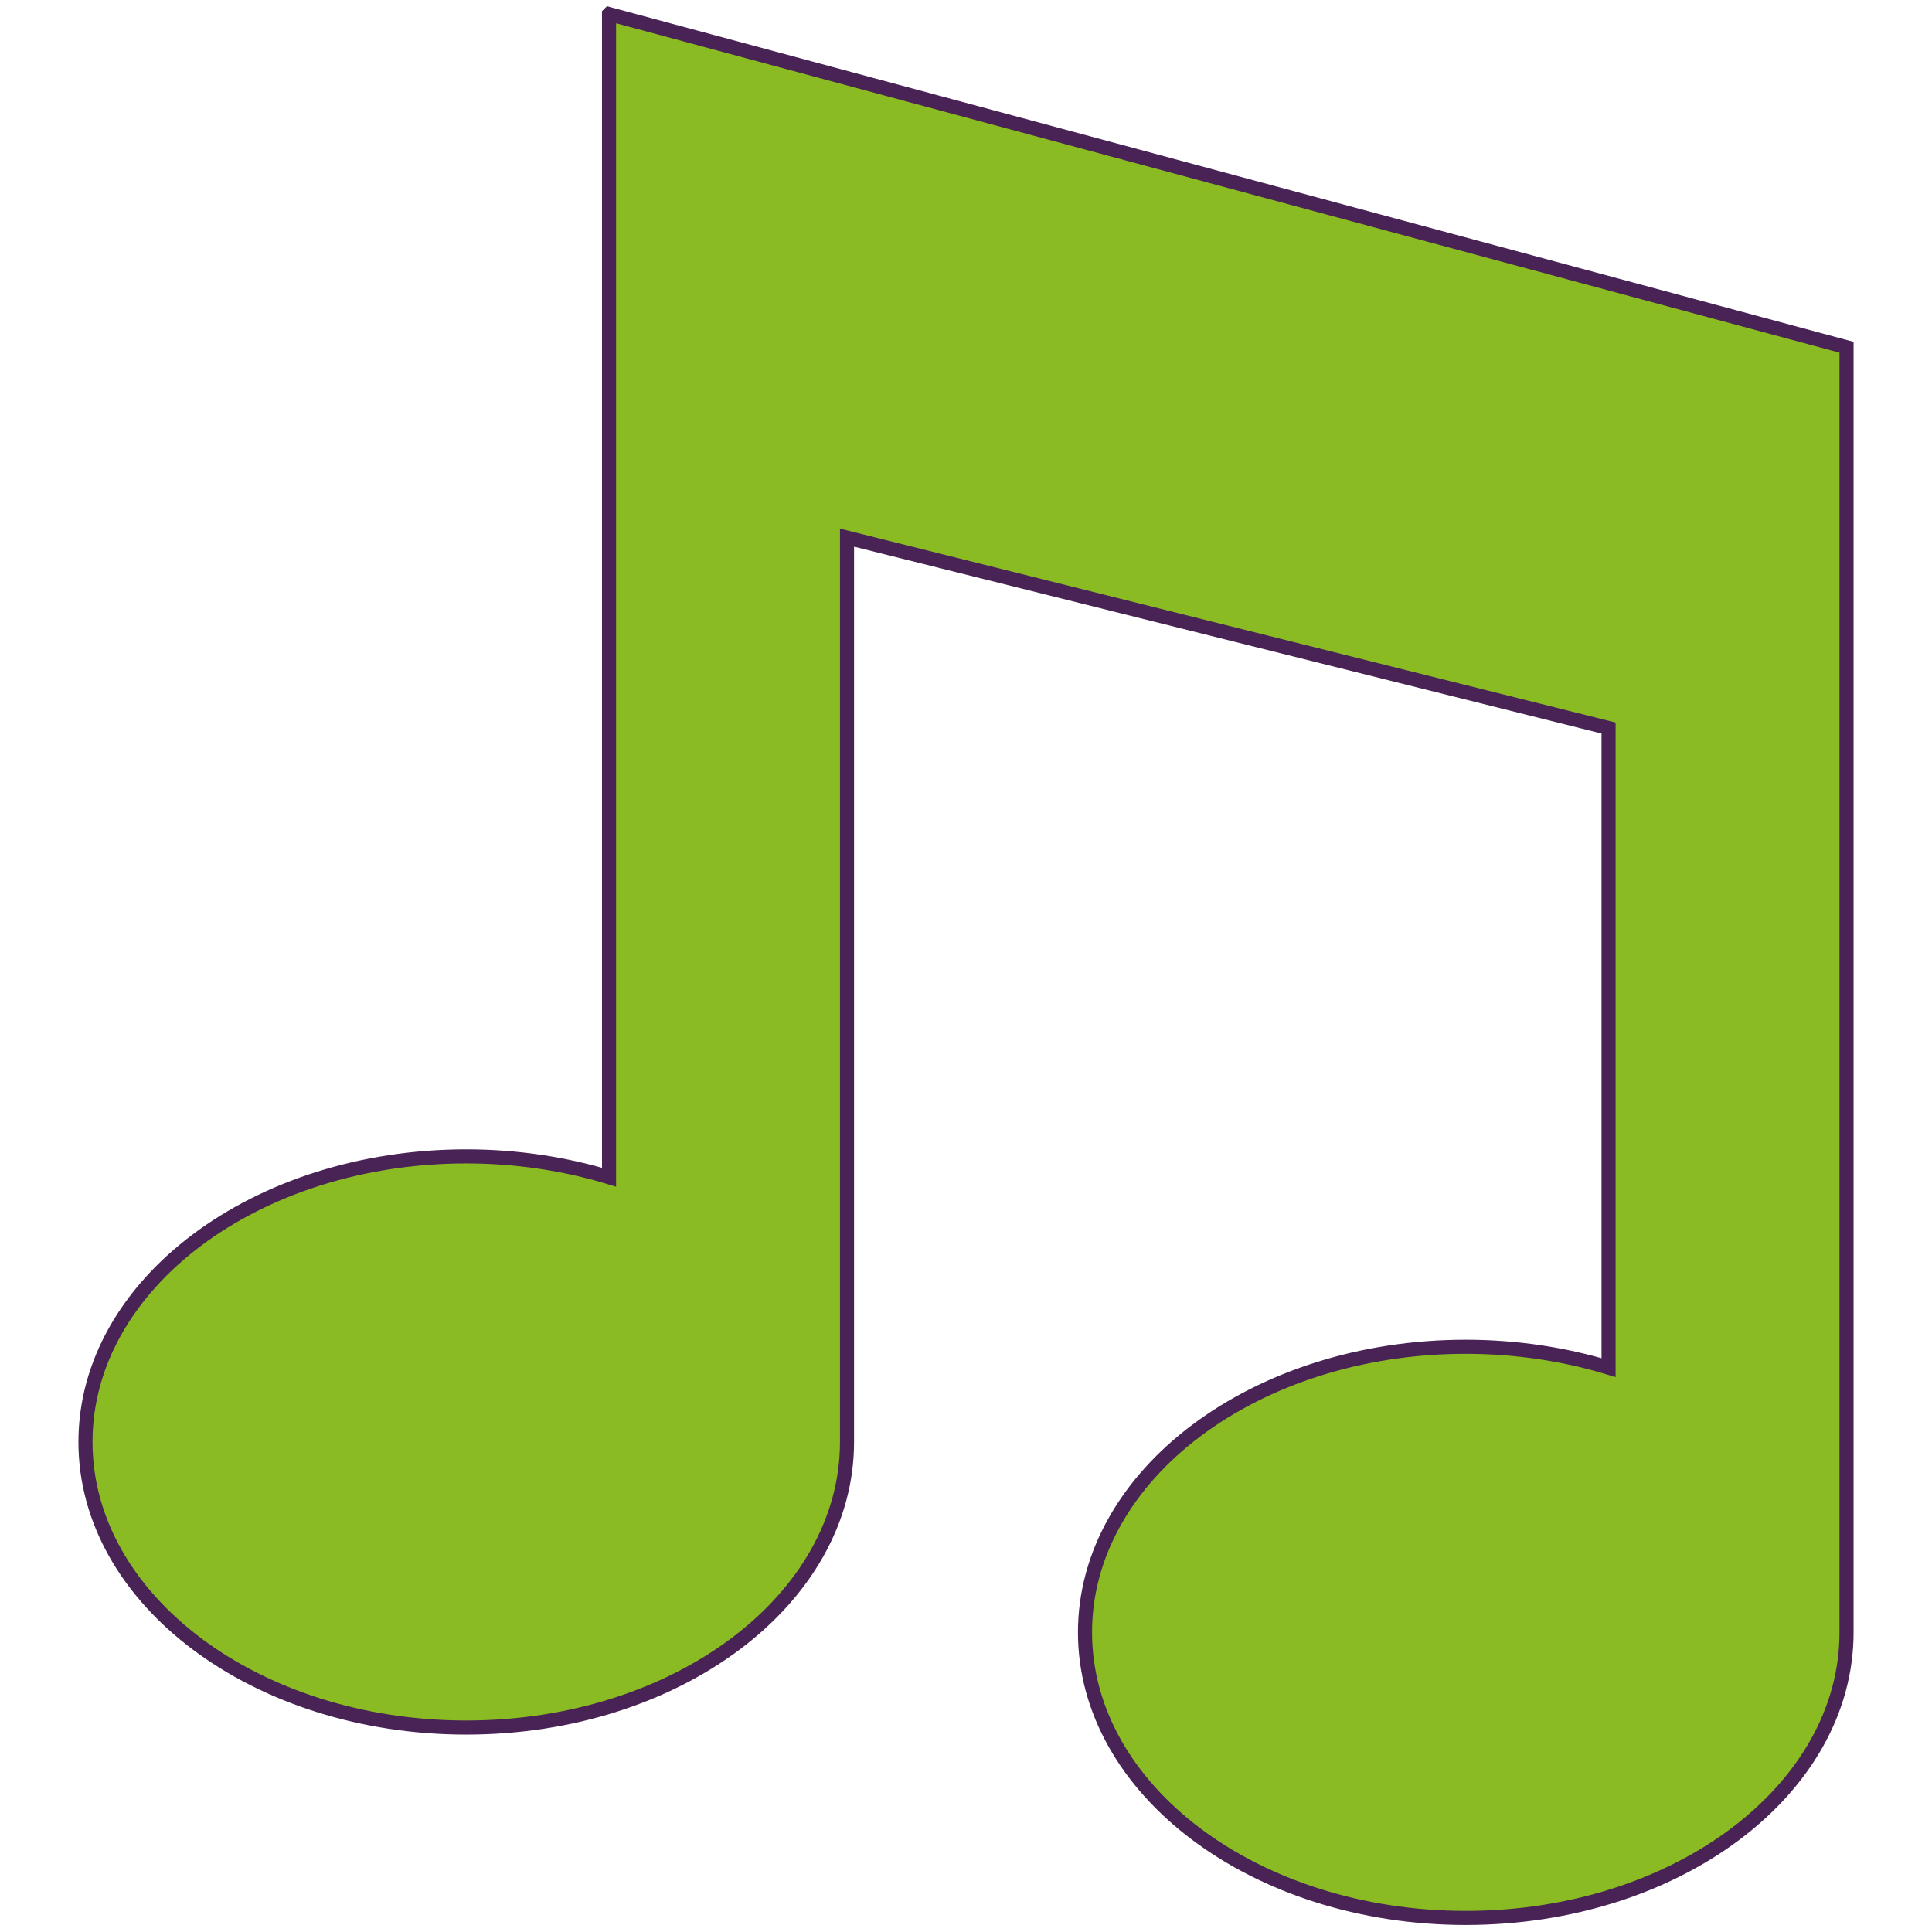 <?xml version="1.0" encoding="UTF-8" standalone="no"?>
<!-- Created with Inkscape (http://www.inkscape.org/) -->

<svg
   xmlns:dc="http://purl.org/dc/elements/1.1/"
   xmlns:cc="http://creativecommons.org/ns#"
   xmlns:rdf="http://www.w3.org/1999/02/22-rdf-syntax-ns#"
   xmlns:svg="http://www.w3.org/2000/svg"
   xmlns="http://www.w3.org/2000/svg"
   xmlns:sodipodi="http://sodipodi.sourceforge.net/DTD/sodipodi-0.dtd"
   xmlns:inkscape="http://www.inkscape.org/namespaces/inkscape"
   width="256"
   height="256"
   id="svg2160"
   sodipodi:version="0.32"
   inkscape:version="0.48.3.1 r9886"
   sodipodi:docname="huayra-menu-multimedia.svg"
   inkscape:output_extension="org.inkscape.output.svg.inkscape"
   sodipodi:modified="true"
   version="1.1">
  <defs
     id="defs2162" />
  <sodipodi:namedview
     id="base"
     pagecolor="#ffffff"
     bordercolor="#666666"
     borderopacity="1.0"
     inkscape:pageopacity="0.0"
     inkscape:pageshadow="2"
     inkscape:zoom="1.875"
     inkscape:cx="117.6531"
     inkscape:cy="142.6912"
     inkscape:current-layer="layer1"
     showgrid="true"
     inkscape:grid-bbox="true"
     inkscape:document-units="px"
     inkscape:grid-points="true"
     showguides="true"
     inkscape:guide-bbox="true"
     inkscape:window-width="1280"
     inkscape:window-height="945"
     inkscape:window-x="0"
     inkscape:window-y="26"
     inkscape:window-maximized="0" />
  <g
     id="layer1"
     inkscape:label="Layer 1"
     inkscape:groupmode="layer"
     transform="translate(0,208)">
    <path
       style="fill:#8abb22;fill-opacity:1;stroke:#492356;stroke-width:1.867;stroke-miterlimit:4;stroke-dasharray:none"
       d="m 80.699,-206.136 0,154.122 c -5.832,-1.766 -12.244,-2.759 -18.92,-2.759 -27.865,0 -50.454,16.942 -50.454,37.841 0,20.899 22.589,37.841 50.454,37.841 27.865,0 50.454,-16.942 50.454,-37.841 l 0,-119.829 100.909,25.227 0,84.748 c -5.832,-1.766 -12.244,-2.759 -18.92,-2.759 -27.865,0 -50.454,16.942 -50.454,37.841 0,20.899 22.589,37.841 50.454,37.841 27.865,0 50.454,-16.942 50.454,-37.841 l 0,-170.284 -163.977,-44.148 z"
       id="path3149"
       inkscape:connector-curvature="0" />
    <rect
       style="fill:none;stroke:none"
       id="rect4126"
       width="48"
       height="48"
       x="0"
       y="0" />
  </g>
</svg>
